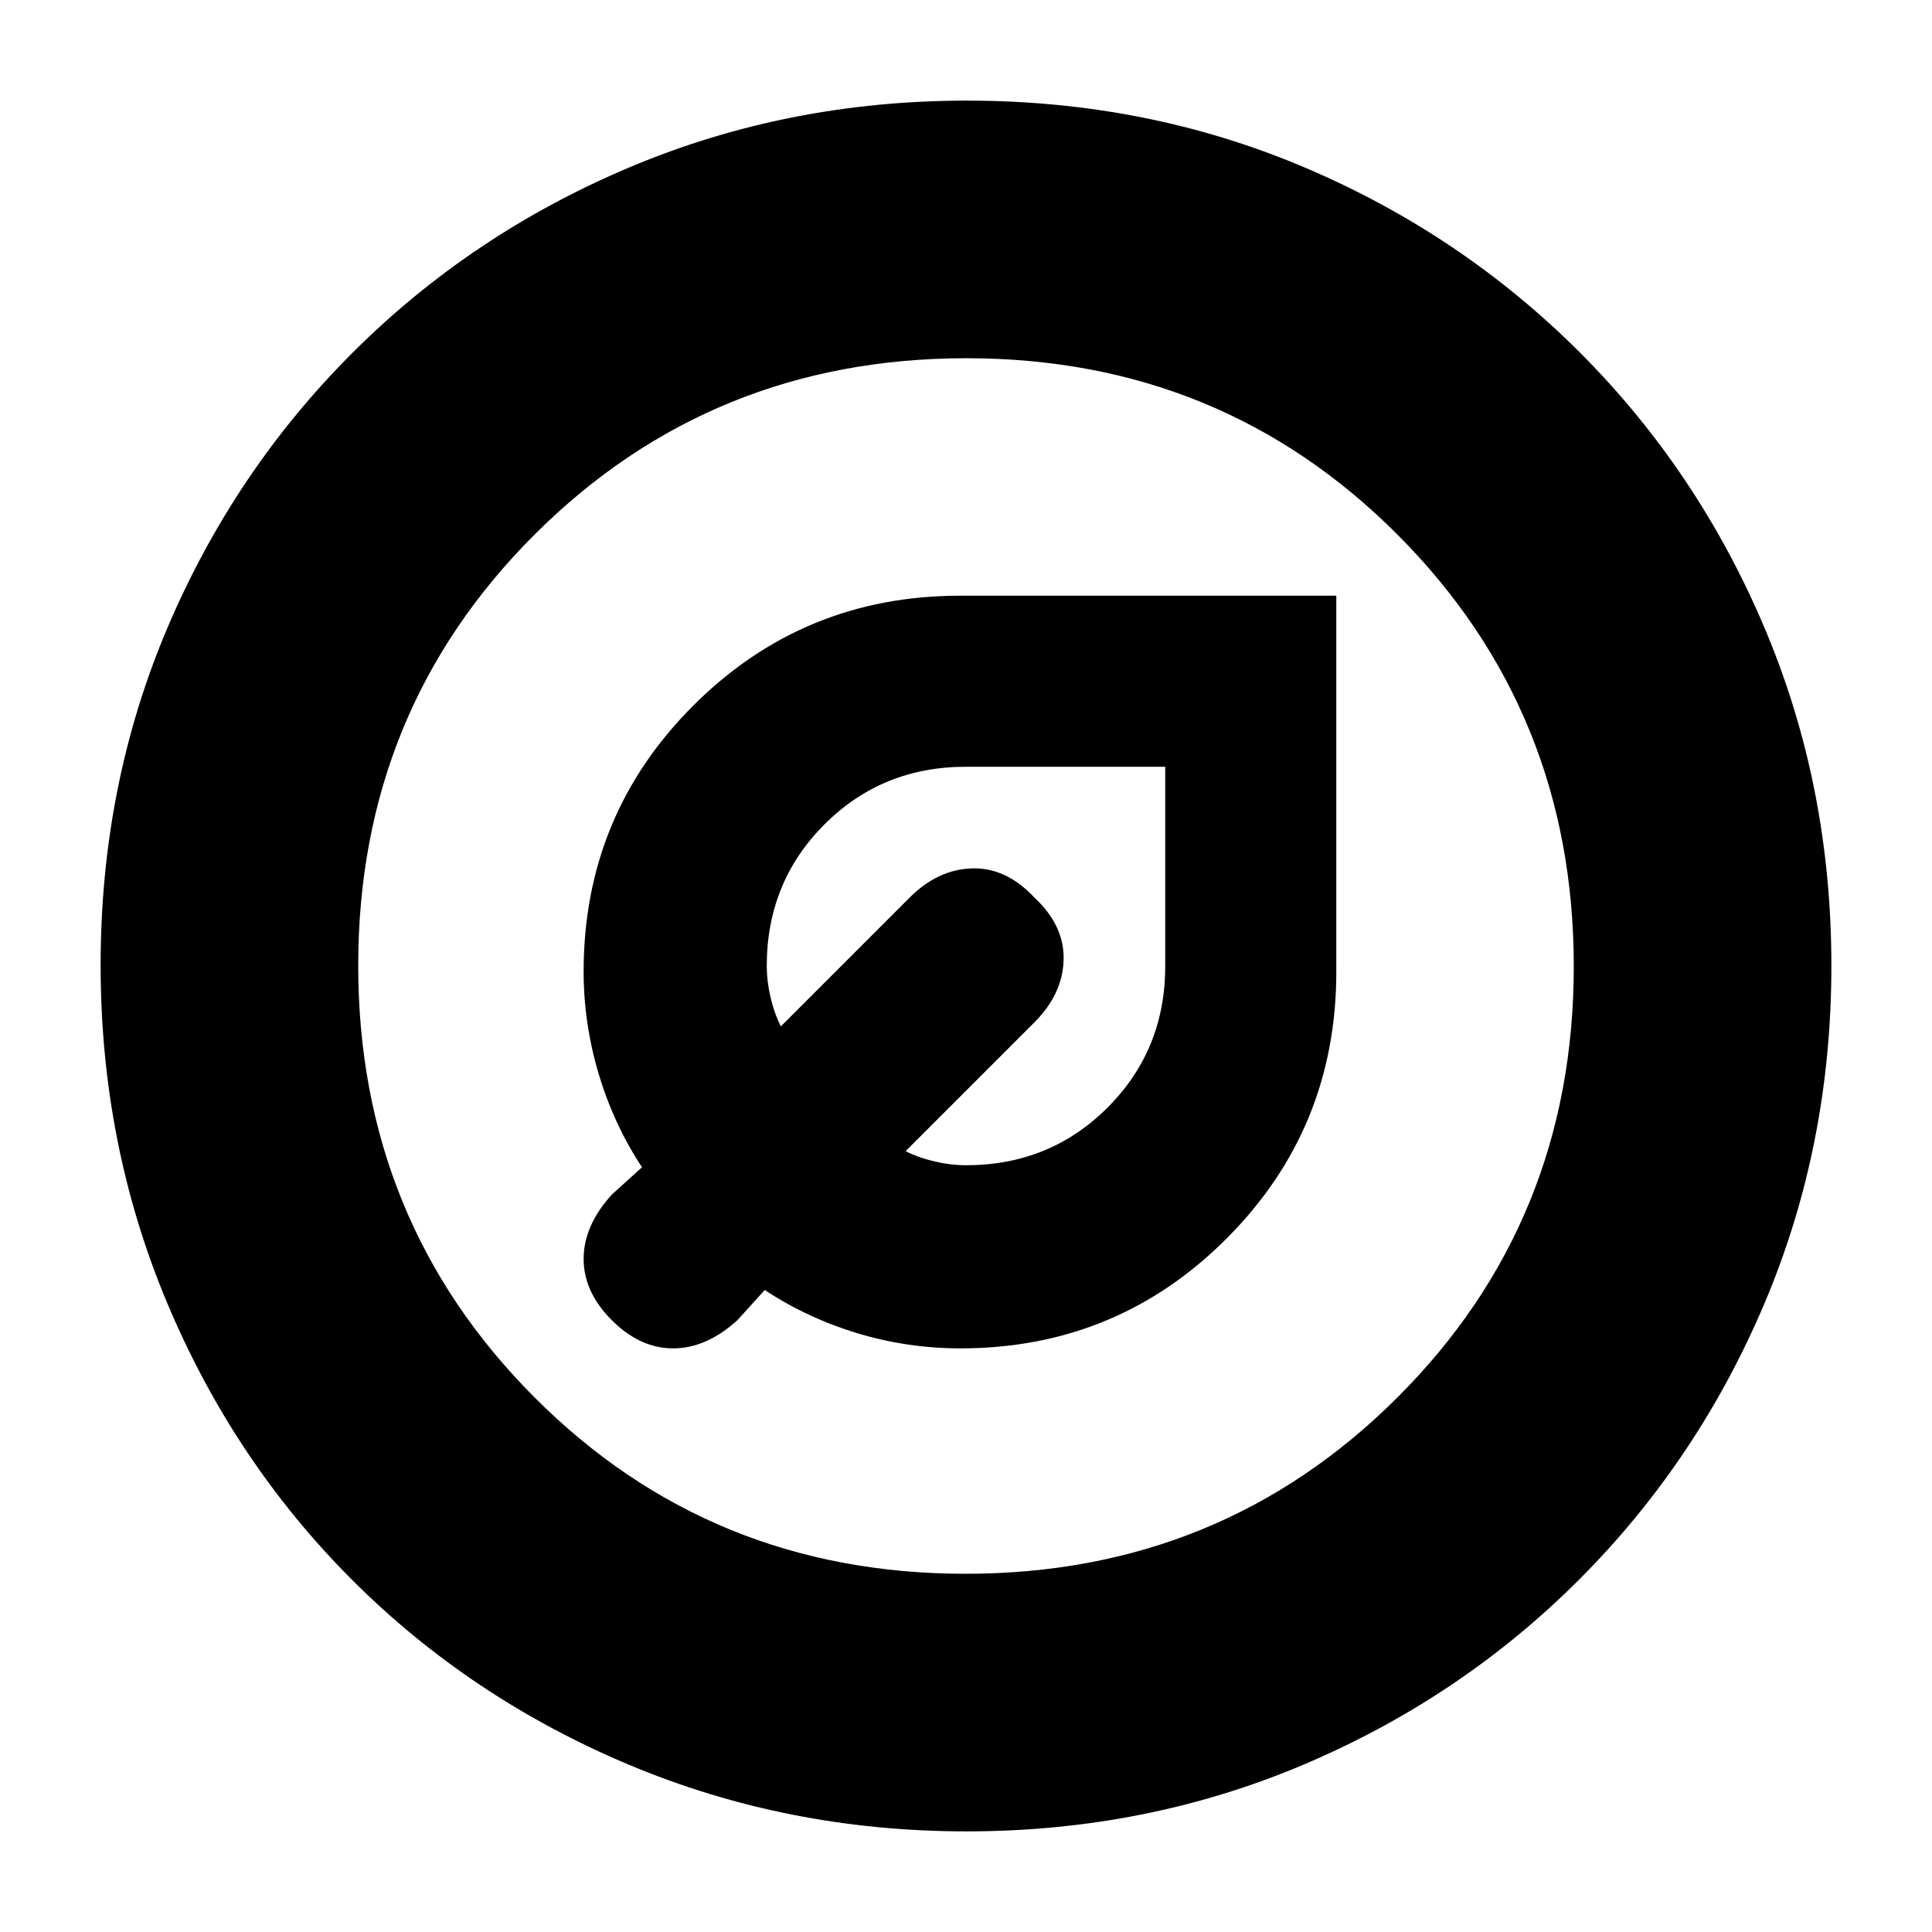 <svg xmlns="http://www.w3.org/2000/svg" height="20" viewBox="0 -960 960 960" width="20"><path d="M477.23-290q77.74 0 132.25-54.58Q664-399.17 664-477.06V-664H477.06q-77.89 0-132.48 54.51Q290-554.98 290-477.25q0 25.82 7.5 50.92T319-380l-15 13.59q-14 15.45-14 31.93T304-304q14 14 30.48 14t31.93-14L380-319q21.23 14 46.1 21.5t51.13 7.5Zm2.77-91q-7.5 0-15.5-1.86-8-1.85-14.5-5.14l64-64q14-14 14.5-31T514-514q-14-15-31-14.5T452-514l-64 64q-3.29-6.5-5.14-14.5-1.86-8-1.86-15.5 0-41.68 28.66-70.34Q438.32-579 479.93-579H579v99.07q0 41.61-28.66 70.27Q521.68-381 480-381Zm-6-93Zm6.28 424q-88.92 0-167.75-33.1-78.82-33.11-137.57-91.86T83.1-312.49Q50-391.28 50-480.46q0-89.44 33.16-167.49 33.17-78.05 92.18-136.94 59.01-58.89 137.53-92Q391.39-910 480.46-910q89.43 0 167.52 33.09 78.09 33.1 136.96 91.97 58.87 58.87 91.97 137.21Q910-569.38 910-480.19t-33.11 167.52q-33.11 78.32-92 137.33Q726-116.33 647.72-83.16 569.45-50 480.28-50Zm-.51-128q126.74 0 214.49-87.51Q782-353.03 782-479.77t-87.51-214.49Q606.97-782 480.23-782t-214.49 87.51Q178-606.97 178-480.23t87.51 214.49Q353.03-178 479.77-178Zm.23-302Z"/></svg>